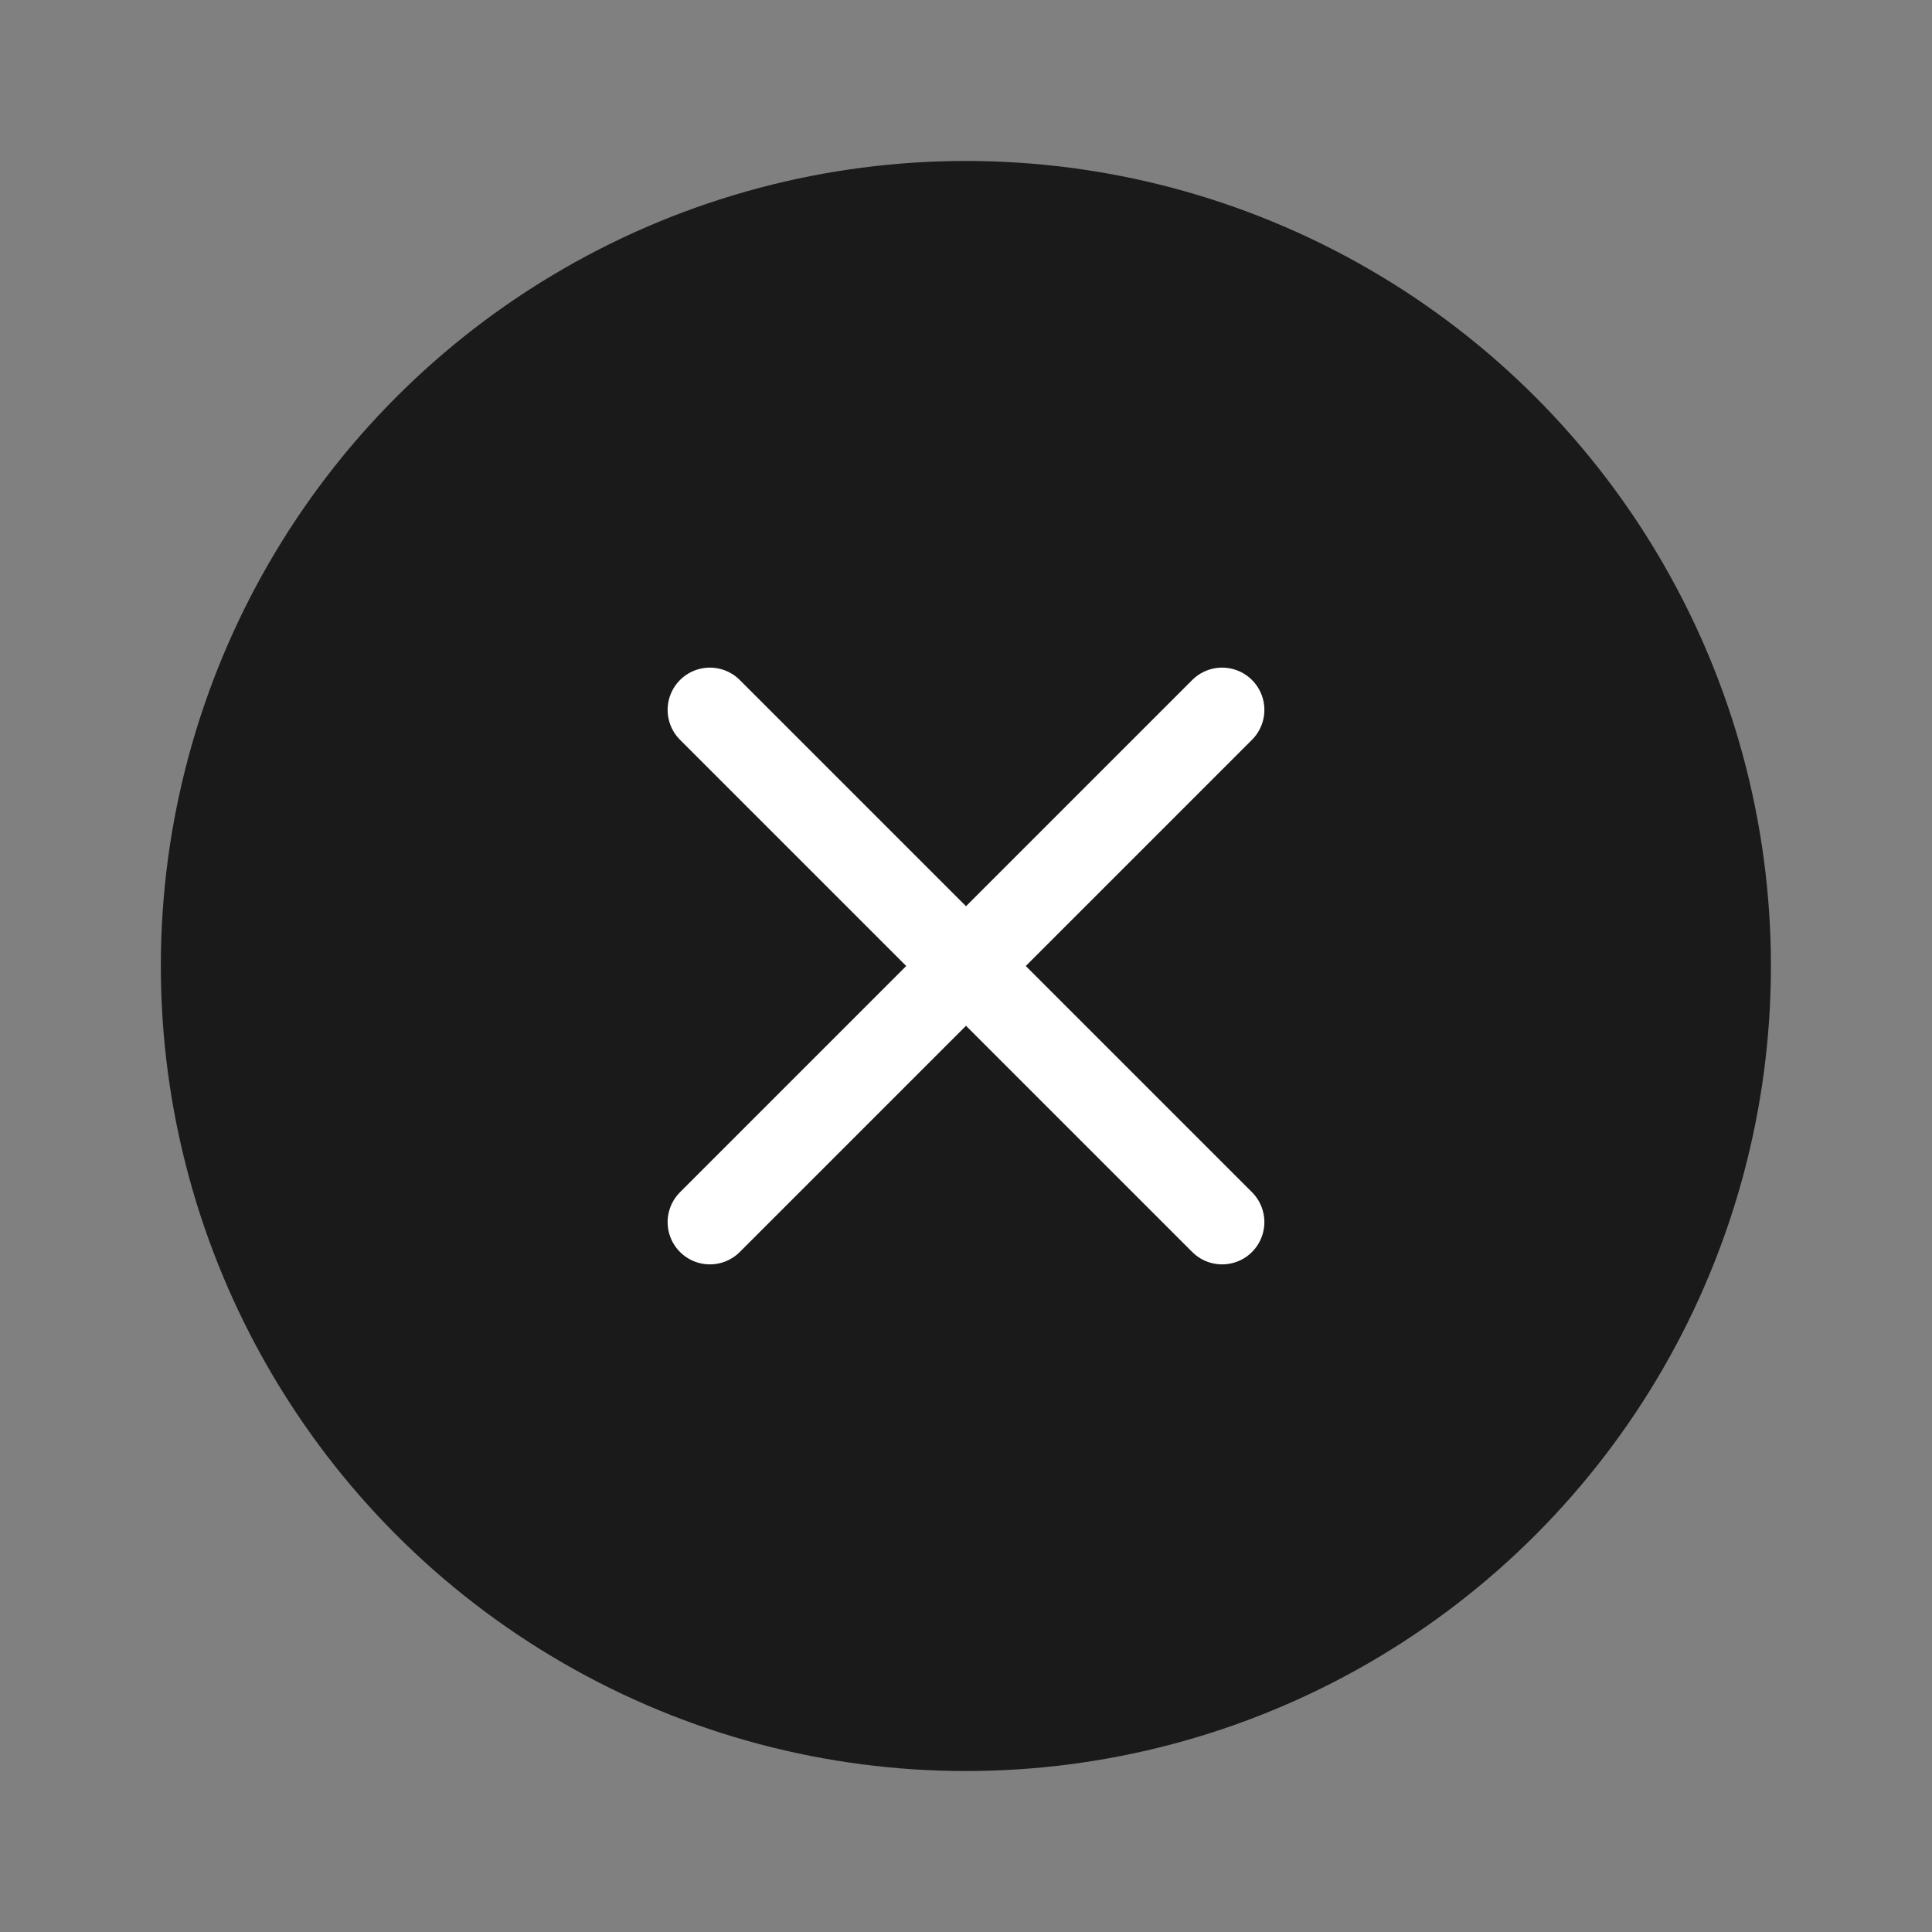     <svg width="16" height="16" viewBox="0 0 16 16" fill="none" xmlns="http://www.w3.org/2000/svg">
<rect x="0" y="0" width="16" height="16" fill="#808080" stroke="none"/>
<circle cx="7.999" cy="8" r="6.667" fill="#1A1A1A"/>
<path d="M10.121 5.879L8 8M8 8L5.879 10.121M8 8L10.121 10.121M8 8L5.879 5.879" stroke="white" stroke-width="0.7" stroke-linecap="round"/>
</svg>

